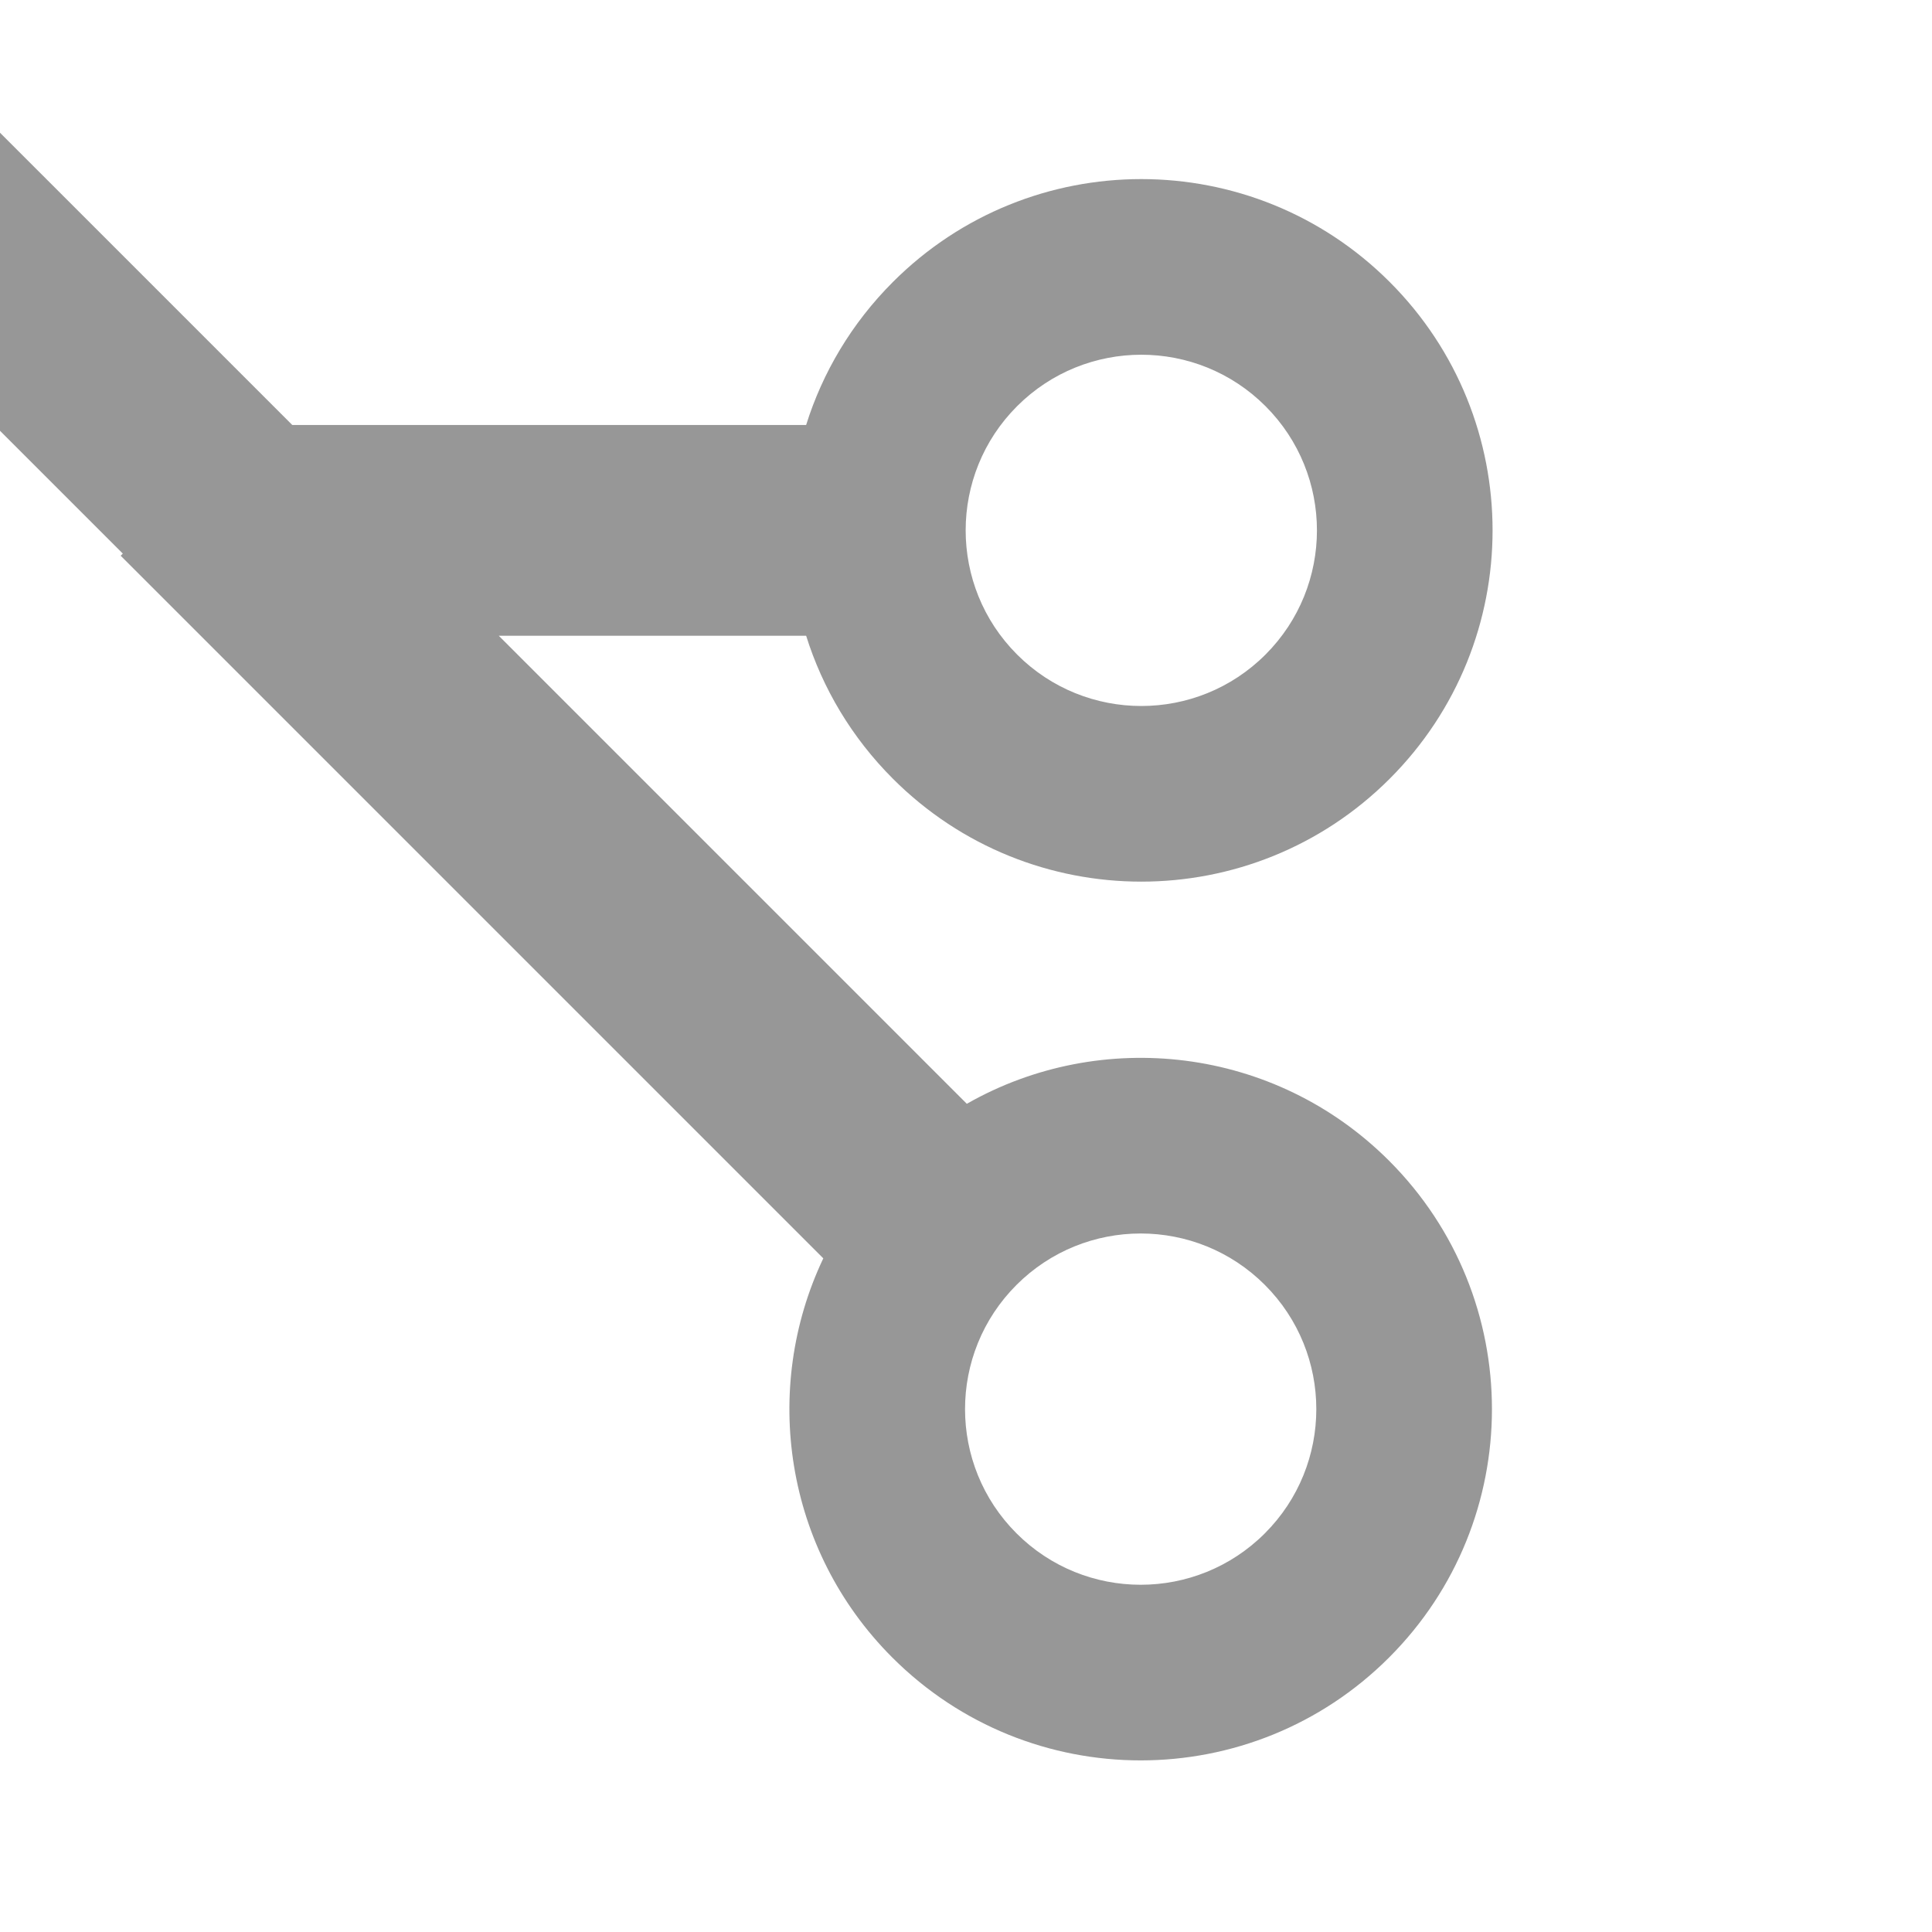 <?xml version="1.0" encoding="UTF-8"?>
<svg width="220px" height="220px" viewBox="0 0 220 220" version="1.1" xmlns="http://www.w3.org/2000/svg" xmlns:xlink="http://www.w3.org/1999/xlink">
    <!-- Generator: Sketch 52.5 (67469) - http://www.bohemiancoding.com/sketch -->
    <title>Artboard</title>
    <desc>Created with Sketch.</desc>
    <g id="Artboard" stroke="none" stroke-width="1" fill="none" fill-rule="evenodd">
        <path d="M110.093,125.691 C125.363,116.984 145.145,119.145 158.175,132.175 C173.796,147.796 173.796,173.123 158.175,188.744 C142.554,204.365 117.228,204.365 101.607,188.744 C89.313,176.45 86.694,158.145 93.751,143.29 L13.743,63.282 L13.986,63.04 L-29.673,19.381 L-12.702,2.411 L33.281,48.393 L91.796,48.393 C93.663,42.436 96.957,36.83 101.678,32.109 C117.299,16.488 142.625,16.488 158.246,32.109 C173.867,47.73 173.867,73.057 158.246,88.678 C142.625,104.299 117.299,104.299 101.678,88.678 C96.957,83.957 93.663,78.351 91.796,72.393 L56.795,72.393 L110.093,125.691 Z M115.82,74.536 C123.63,82.346 136.294,82.346 144.104,74.536 C151.915,66.725 151.915,54.062 144.104,46.251 C136.294,38.441 123.63,38.441 115.82,46.251 C108.009,54.062 108.009,66.725 115.82,74.536 Z M115.749,174.602 C123.559,182.412 136.223,182.412 144.033,174.602 C151.843,166.791 151.843,154.128 144.033,146.317 C136.223,138.507 123.559,138.507 115.749,146.317 C107.938,154.128 107.938,166.791 115.749,174.602 Z" id="Combined-Shape" fill="#979797" fill-rule="nonzero"></path>
    </g>
</svg>